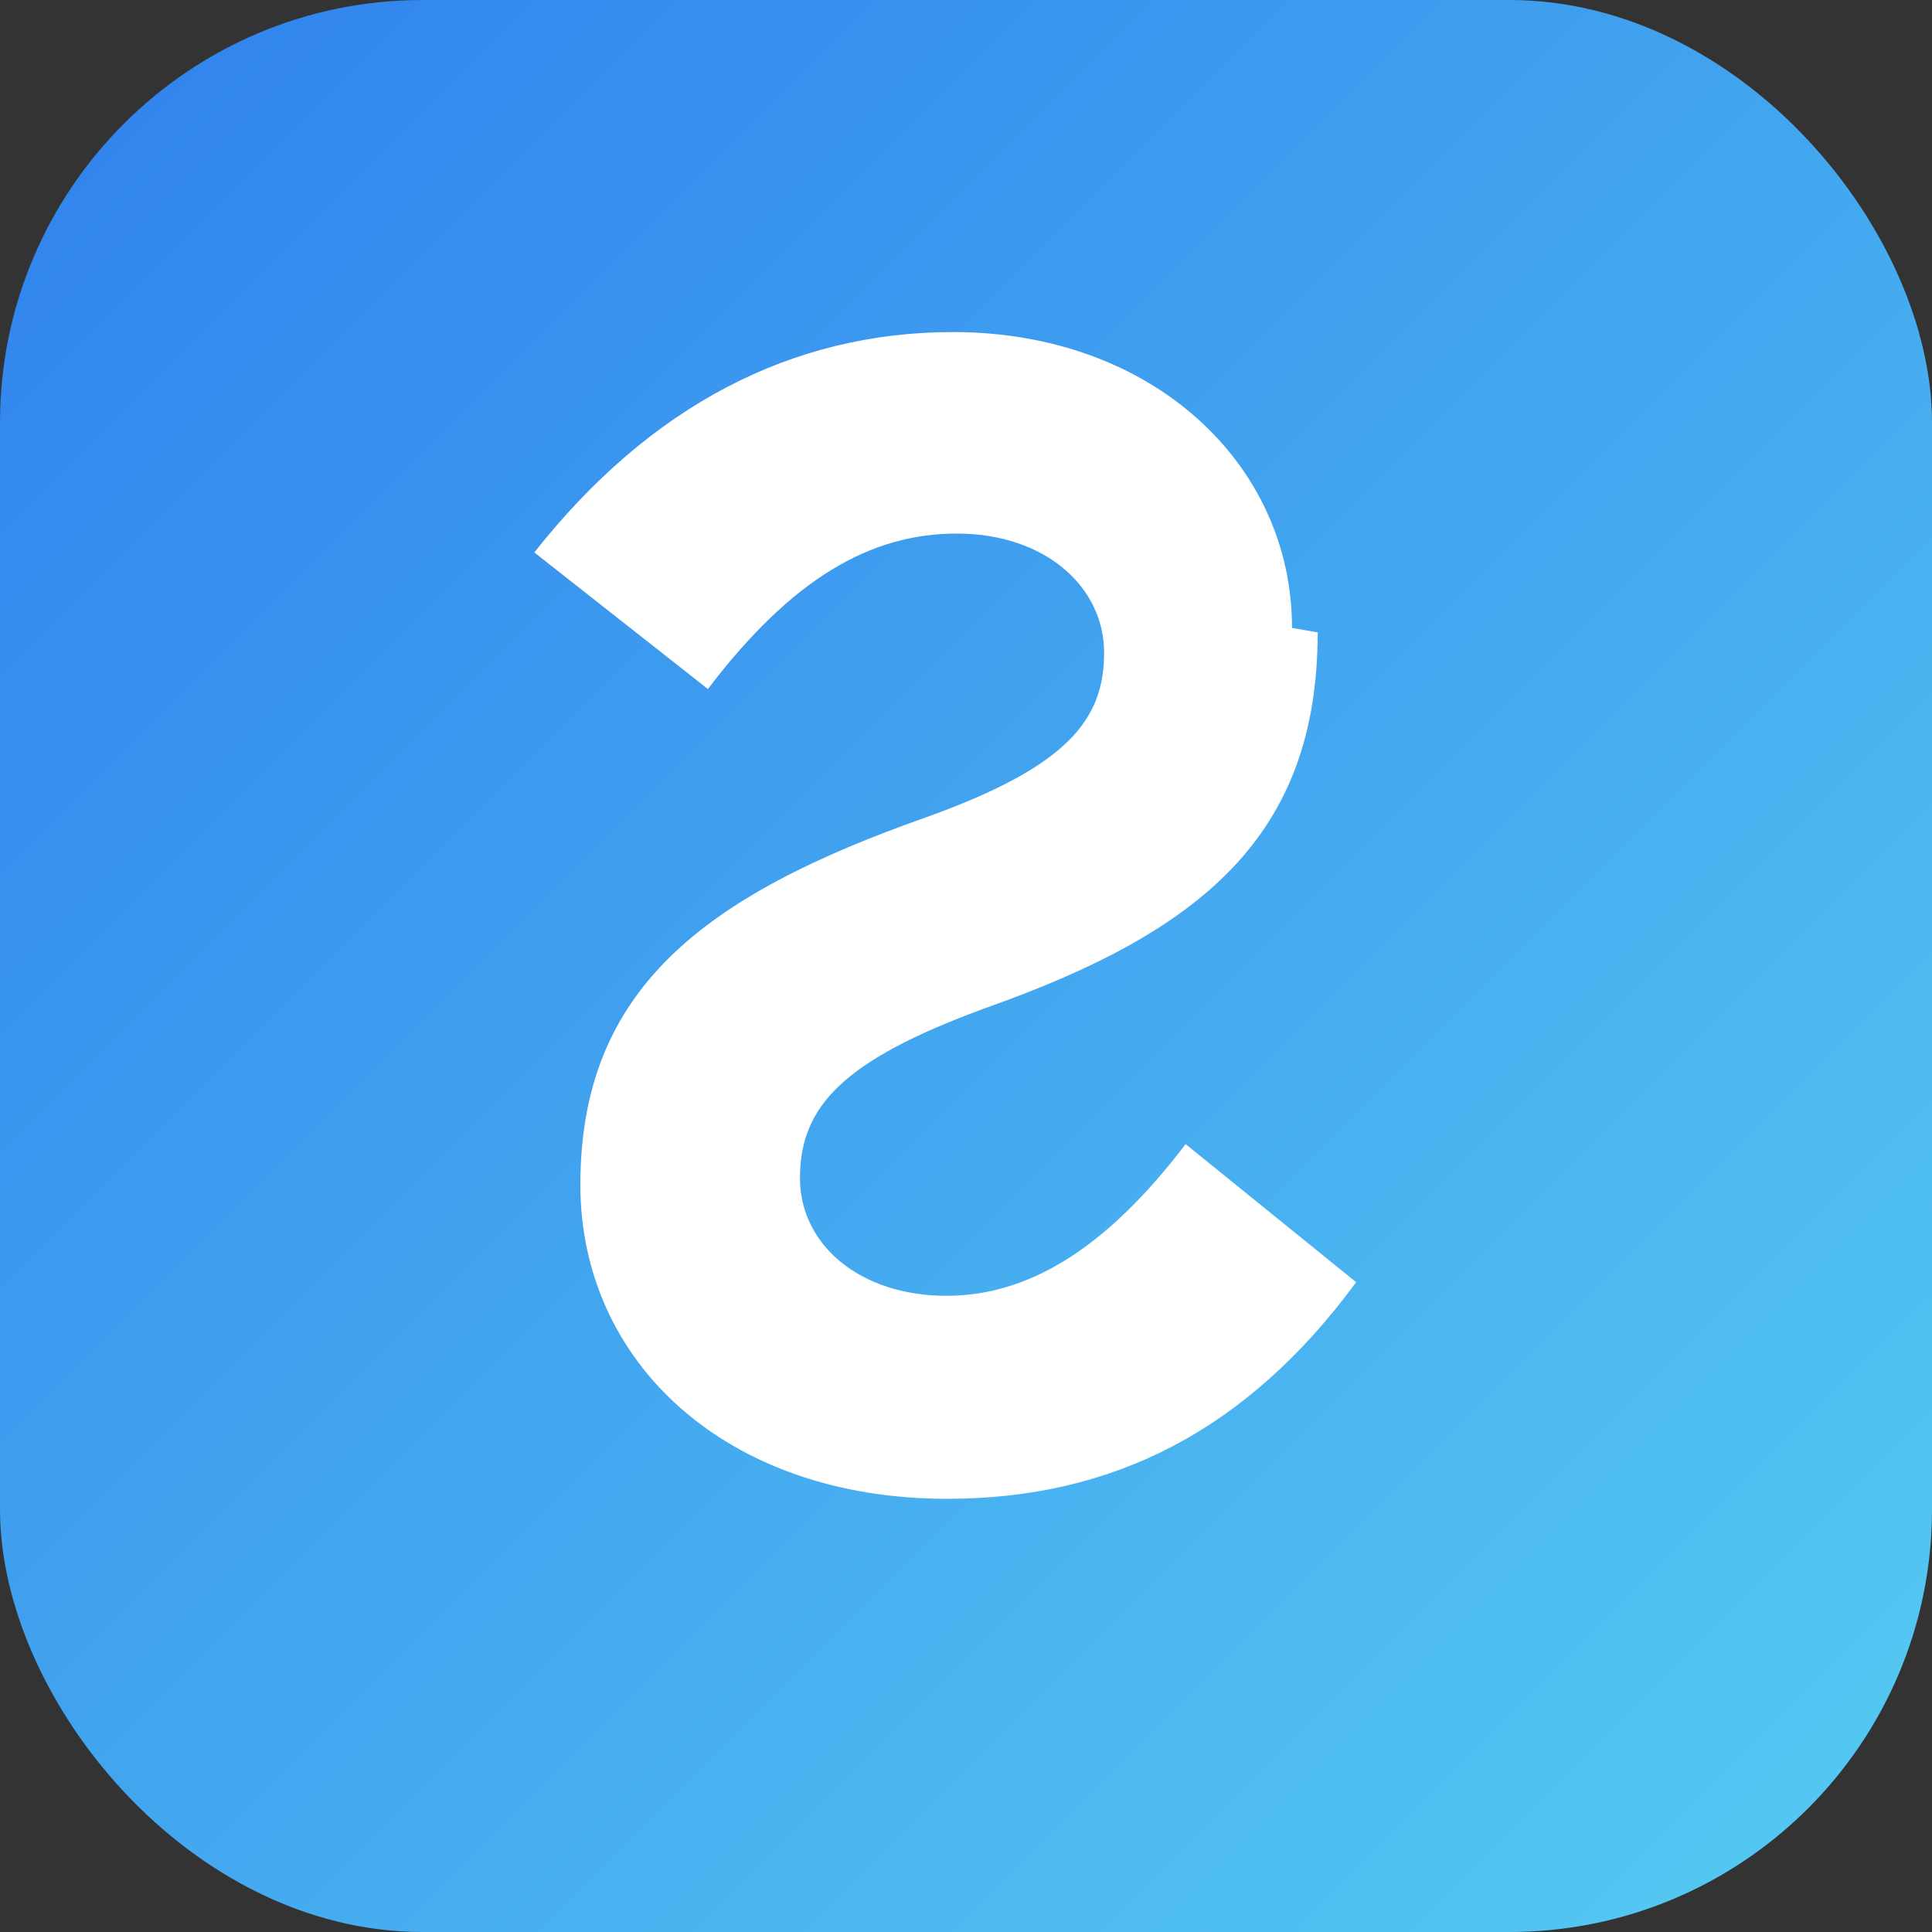 <svg xmlns="http://www.w3.org/2000/svg" viewBox="0 0 256 256">
  <rect x="0" y="0" width="256" height="256" fill="#333333" stroke="none"/>
  <defs>
    <linearGradient id="grad" x1="0%" y1="0%" x2="100%" y2="100%">
      <stop offset="0%" stop-color="#2f80ed" />
      <stop offset="100%" stop-color="#56ccf2" />
    </linearGradient>
  </defs>
  <rect width="256" height="256" rx="56" fill="url(#grad)" />
  <path d="M171.2 83.2c0-21.8-18.6-39.2-44.9-39.2-21.4 0-40.2 9.8-55.5 29.2l23 18.1c11.1-14.6 21.5-20.6 33-20.6 11.6 0 19.5 7 19.5 15.8 0 8.9-4.9 15.1-23.6 21.8-29.5 10.4-45.8 22.8-45.8 48.7 0 23.4 19.2 41.6 48.6 41.6 21.9 0 39.7-9 54.2-28.7l-22.6-18.3c-10.8 14.2-21.1 20.1-31.7 20.1-11.5 0-19.4-6.8-19.4-15.6 0-9.5 5.7-15.6 24.5-22.5 28.6-10.1 44.1-22.8 44.1-49.8z" fill="#ffffff"/>
</svg>
